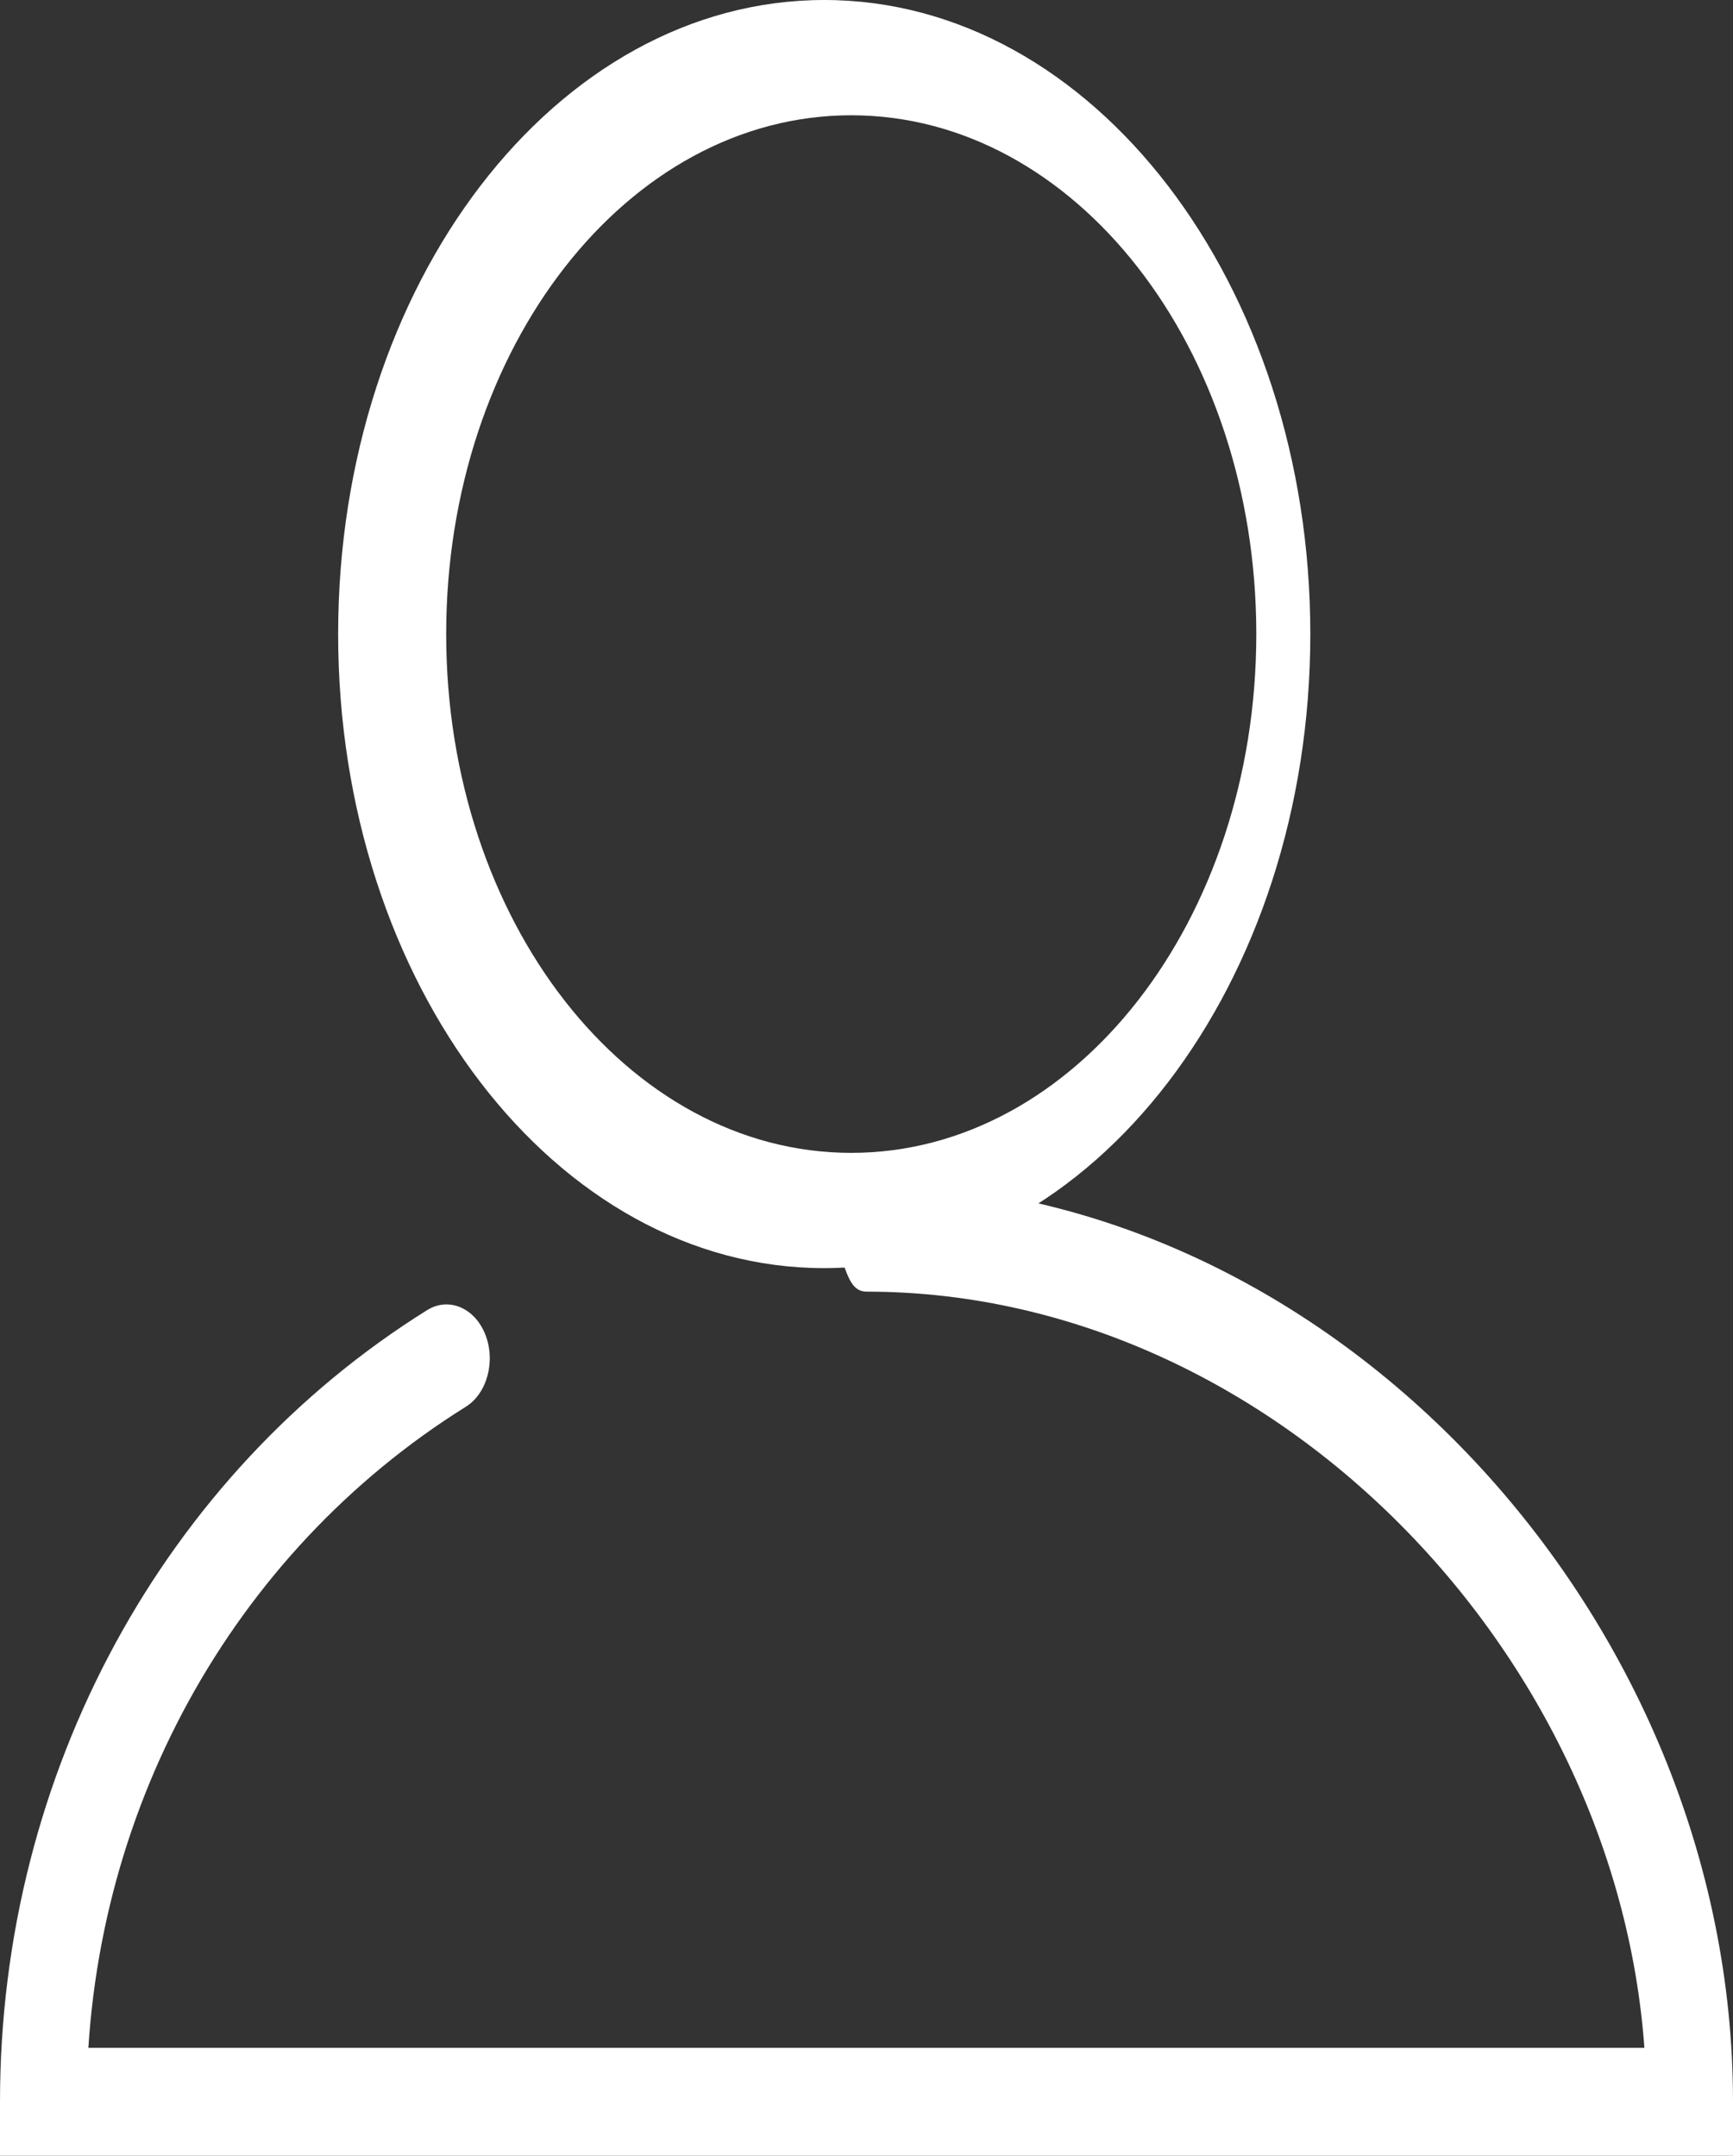<?xml version="1.0" encoding="UTF-8"?>
<svg width="41px" height="51px" viewBox="0 0 41 51" version="1.1" xmlns="http://www.w3.org/2000/svg" xmlns:xlink="http://www.w3.org/1999/xlink">
    <rect x="0" y="0" width="41" height="51" fill="#333333" stroke="none"/>
    <!-- Generator: Sketch 47 (45396) - http://www.bohemiancoding.com/sketch -->
    <title>user</title>
    <desc>Created with Sketch.</desc>
    <defs></defs>
    <g id="Page-1" stroke="none" stroke-width="1" fill="none" fill-rule="evenodd">
        <g id="Home" transform="translate(-307, -747)" fill-rule="nonzero" fill="#FFFFFF">
            <g id="user" transform="translate(307, 747)">
                <path d="M31,15 C31,6.716 25.851,0 19.5,0 C13.149,0 8,6.716 8,15 C8,23.284 13.149,30 19.5,30 C25.851,30 31,23.284 31,15 L31,15 Z M10.556,15 C10.556,8.222 14.846,2.727 20.139,2.727 C25.432,2.727 29.722,8.222 29.722,15 C29.722,21.778 25.432,27.273 20.139,27.273 C14.846,27.273 10.556,21.778 10.556,15 Z" id="Shape"></path>
                <path d="M0,49.722 L0,51 L41,51 L41,49.722 C41,38.25 31.514,28 20.5,28 C19.837,28 19.178,28.033 18.524,28.1 C17.96,28.157 19.429,28.773 19.475,29.477 C20.074,29.416 19.893,30.556 20.5,30.556 C30.442,30.556 38.95,39.749 38.95,49.722 L39.975,48.444 L1.025,48.444 L2.05,49.722 C2.05,42.936 5.486,36.733 11.021,33.279 C11.527,32.963 11.732,32.195 11.479,31.564 C11.226,30.933 10.61,30.678 10.104,30.994 C3.907,34.861 0,41.914 0,49.722 Z" id="Shape"></path>
            </g>
        </g>
    </g>
</svg>